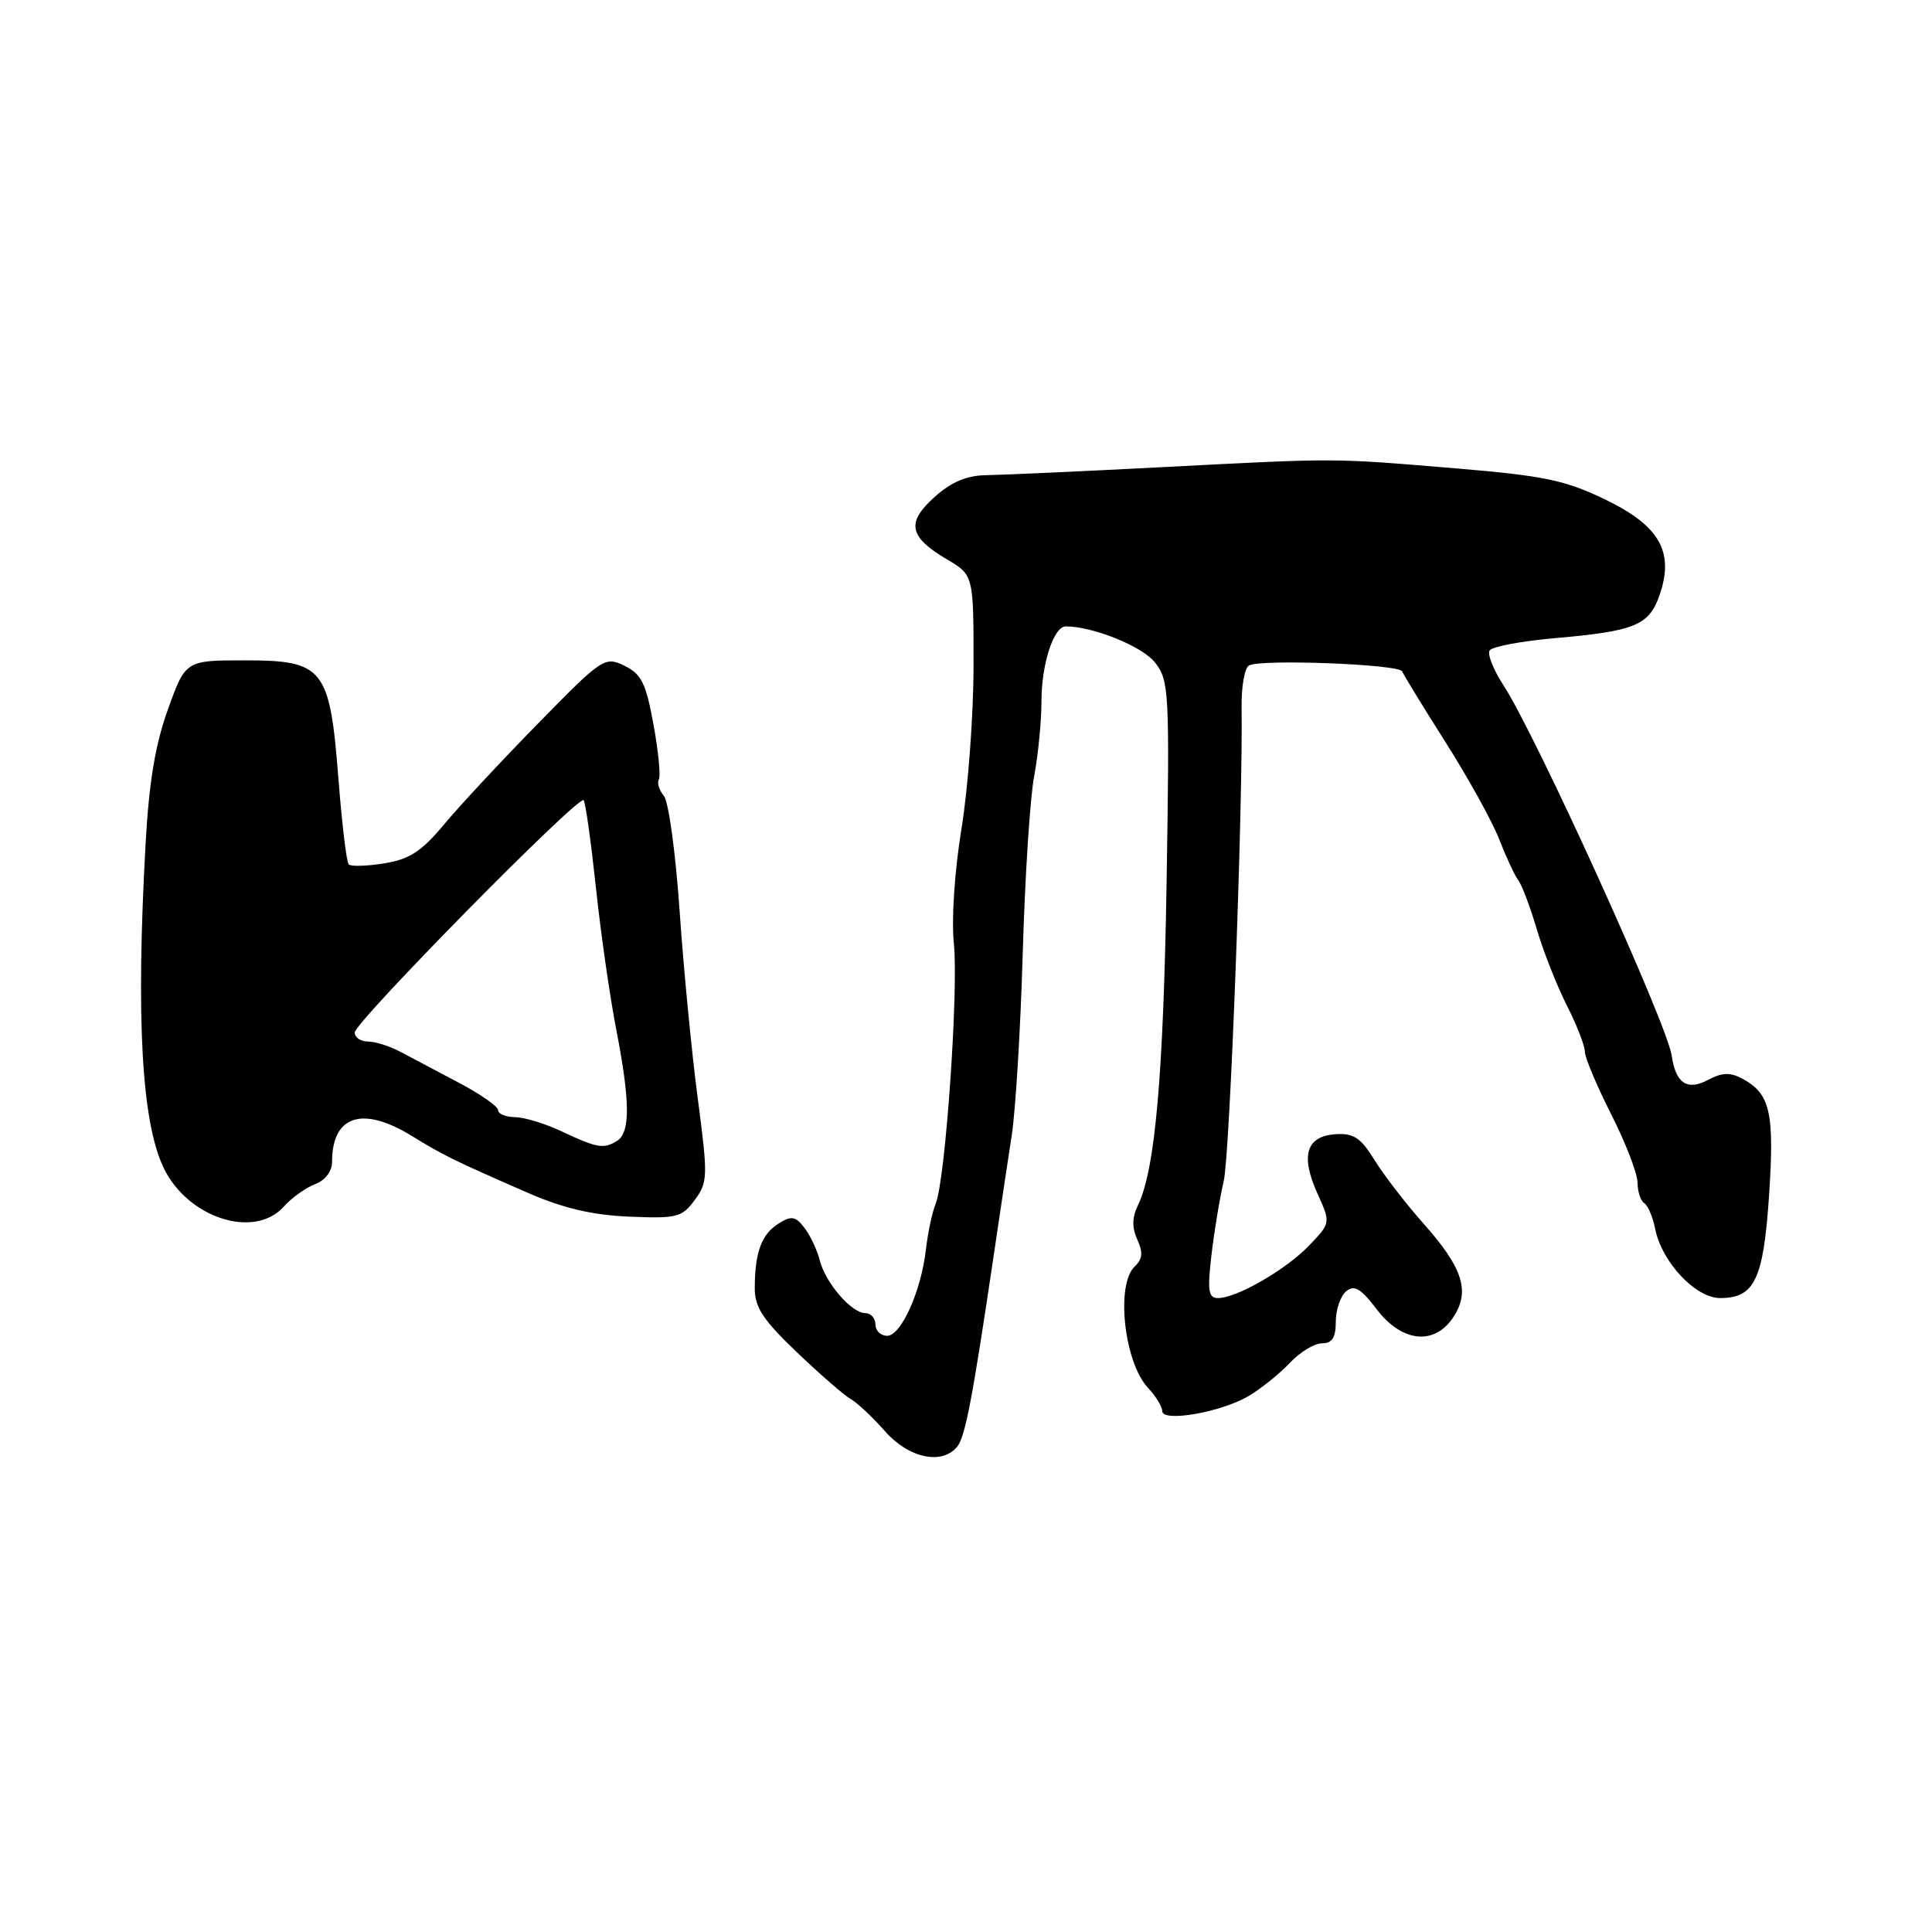 <?xml version="1.0" encoding="UTF-8" standalone="no"?>
<!DOCTYPE svg PUBLIC "-//W3C//DTD SVG 1.1//EN" "http://www.w3.org/Graphics/SVG/1.1/DTD/svg11.dtd" >
<svg xmlns="http://www.w3.org/2000/svg" xmlns:xlink="http://www.w3.org/1999/xlink" version="1.1" viewBox="0 0 256 256">
 <g >
 <path fill="currentColor"
d=" M 126.82 191.71 C 127.89 190.43 128.85 185.39 131.65 166.50 C 132.46 161.00 133.54 153.80 134.05 150.50 C 134.57 147.20 135.23 136.28 135.52 126.24 C 135.81 116.20 136.49 105.68 137.03 102.86 C 137.56 100.04 138.00 95.56 138.00 92.91 C 138.00 87.98 139.62 83.00 141.22 83.00 C 144.81 83.00 151.36 85.64 153.03 87.77 C 154.91 90.16 154.99 91.54 154.58 116.89 C 154.16 142.66 153.05 155.08 150.77 159.74 C 150.00 161.31 149.98 162.67 150.70 164.25 C 151.48 165.95 151.39 166.84 150.37 167.80 C 147.82 170.18 148.94 180.48 152.11 183.89 C 153.15 185.00 154.00 186.39 154.00 186.97 C 154.00 188.51 161.88 187.12 165.52 184.94 C 167.18 183.94 169.62 181.97 170.94 180.56 C 172.27 179.15 174.17 178.00 175.17 178.00 C 176.52 178.00 177.00 177.24 177.00 175.12 C 177.00 173.54 177.62 171.73 178.37 171.11 C 179.45 170.21 180.31 170.71 182.42 173.49 C 185.78 177.89 190.09 178.32 192.59 174.51 C 194.82 171.10 193.84 168.01 188.69 162.21 C 186.33 159.56 183.39 155.74 182.15 153.74 C 180.30 150.74 179.36 150.13 176.94 150.29 C 173.08 150.56 172.30 153.12 174.56 158.13 C 176.33 162.05 176.33 162.05 173.48 165.02 C 170.41 168.23 163.88 172.00 161.40 172.00 C 160.11 172.00 159.97 171.05 160.53 166.25 C 160.90 163.09 161.63 158.70 162.15 156.50 C 162.97 153.02 164.70 107.21 164.52 93.67 C 164.48 91.01 164.91 88.55 165.48 88.19 C 166.88 87.30 185.43 88.01 185.79 88.96 C 185.95 89.38 188.53 93.60 191.53 98.33 C 194.53 103.06 197.74 108.85 198.65 111.21 C 199.57 113.57 200.70 116.00 201.17 116.62 C 201.65 117.24 202.75 120.16 203.63 123.12 C 204.50 126.08 206.30 130.62 207.61 133.22 C 208.93 135.81 210.00 138.57 210.00 139.35 C 210.00 140.12 211.57 143.85 213.48 147.63 C 215.40 151.41 216.97 155.49 216.98 156.69 C 216.99 157.90 217.39 159.12 217.87 159.42 C 218.35 159.72 219.00 161.25 219.32 162.84 C 220.20 167.24 224.67 172.00 227.93 172.00 C 232.51 172.00 233.67 169.54 234.42 158.27 C 235.13 147.38 234.56 144.90 230.85 142.92 C 229.26 142.07 228.17 142.11 226.35 143.08 C 223.57 144.57 222.04 143.56 221.51 139.88 C 220.92 135.69 203.49 97.34 199.22 90.81 C 197.90 88.78 197.07 86.70 197.38 86.19 C 197.70 85.68 201.63 84.94 206.13 84.55 C 216.62 83.63 218.51 82.86 219.89 78.88 C 221.89 73.14 219.93 69.68 212.70 66.19 C 207.38 63.62 204.58 63.04 193.00 62.07 C 176.29 60.68 177.56 60.68 154.00 61.90 C 143.28 62.46 132.82 62.93 130.77 62.96 C 128.12 62.99 126.11 63.83 123.85 65.84 C 120.05 69.24 120.42 71.14 125.48 74.12 C 129.00 76.20 129.00 76.20 129.00 88.11 C 129.00 94.66 128.28 104.40 127.41 109.76 C 126.49 115.36 126.06 121.84 126.39 125.00 C 127.03 131.17 125.27 156.41 123.98 159.50 C 123.53 160.60 122.95 163.30 122.70 165.50 C 122.07 171.05 119.41 177.00 117.55 177.00 C 116.70 177.00 116.00 176.32 116.00 175.50 C 116.00 174.68 115.40 174.00 114.67 174.00 C 112.84 174.00 109.39 170.01 108.62 167.00 C 108.27 165.62 107.36 163.68 106.58 162.68 C 105.40 161.15 104.87 161.06 103.16 162.13 C 100.91 163.54 100.03 165.91 100.01 170.67 C 100.00 173.22 101.09 174.88 105.58 179.17 C 108.65 182.10 111.86 184.90 112.73 185.38 C 113.59 185.87 115.62 187.78 117.25 189.63 C 120.39 193.20 124.79 194.16 126.82 191.71 Z  M 37.60 159.89 C 38.64 158.72 40.51 157.38 41.75 156.91 C 43.09 156.40 44.00 155.21 44.00 153.96 C 44.00 147.82 48.00 146.50 54.50 150.48 C 58.82 153.13 60.13 153.77 70.00 158.08 C 74.61 160.09 78.50 161.01 83.36 161.21 C 89.69 161.48 90.37 161.31 92.06 159.00 C 93.80 156.64 93.82 155.90 92.45 145.50 C 91.65 139.45 90.57 128.28 90.05 120.67 C 89.53 113.06 88.59 106.22 87.97 105.46 C 87.34 104.71 87.04 103.73 87.30 103.29 C 87.56 102.86 87.24 99.58 86.59 96.00 C 85.59 90.52 84.99 89.30 82.73 88.21 C 80.13 86.95 79.81 87.17 71.28 95.88 C 66.45 100.81 60.83 106.84 58.80 109.29 C 55.85 112.82 54.24 113.87 50.91 114.40 C 48.61 114.77 46.50 114.83 46.21 114.54 C 45.92 114.26 45.31 109.18 44.85 103.26 C 43.70 88.51 42.91 87.50 32.44 87.50 C 24.59 87.50 24.59 87.50 22.25 94.00 C 20.56 98.68 19.73 103.72 19.28 112.00 C 18.01 134.99 18.77 148.61 21.66 154.70 C 24.83 161.37 33.67 164.25 37.60 159.89 Z  M 74.50 149.95 C 72.30 148.90 69.49 148.04 68.25 148.03 C 67.01 148.01 66.00 147.60 66.00 147.10 C 66.00 146.61 63.64 144.96 60.75 143.44 C 57.86 141.92 54.38 140.07 53.00 139.34 C 51.62 138.61 49.71 138.01 48.75 138.01 C 47.79 138.00 47.00 137.47 47.00 136.82 C 47.00 135.44 76.67 105.32 77.33 106.03 C 77.58 106.29 78.30 111.45 78.95 117.50 C 79.59 123.55 80.81 132.10 81.67 136.50 C 83.50 145.91 83.53 150.04 81.78 151.16 C 80.02 152.28 79.10 152.12 74.50 149.95 Z "/>
</g>
</svg>